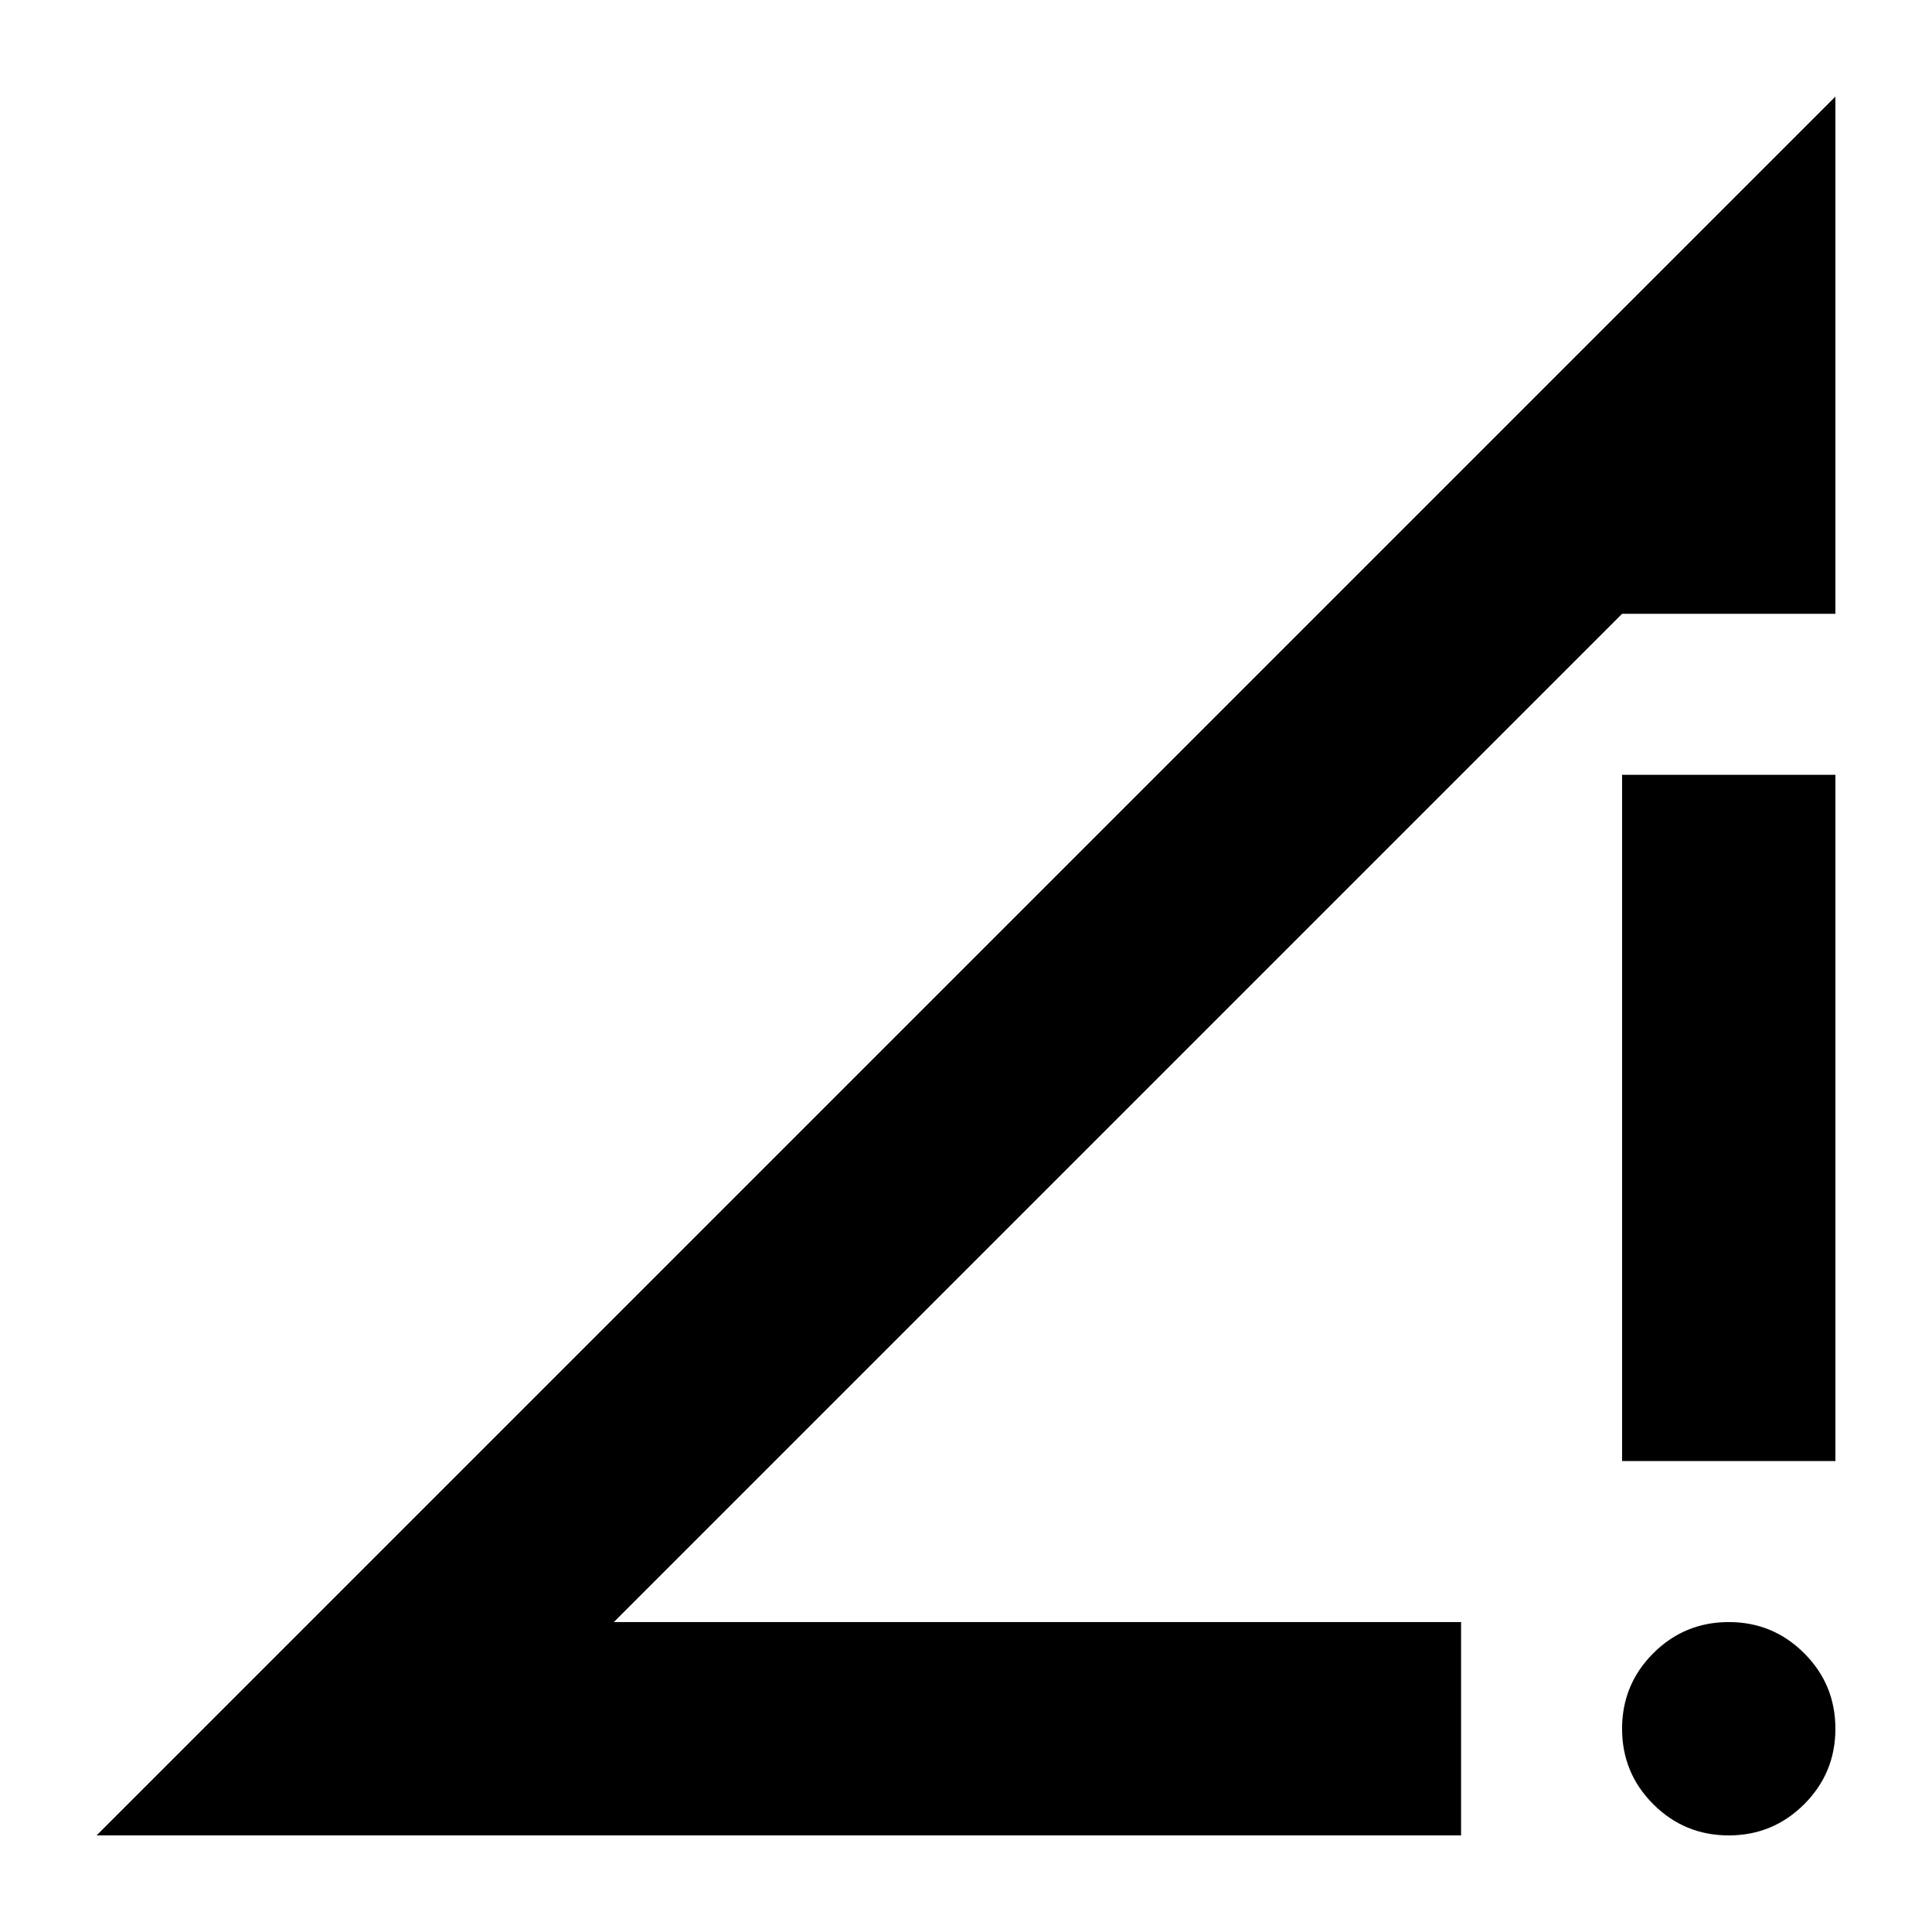 <svg xmlns="http://www.w3.org/2000/svg" height="24" viewBox="0 -960 960 960" width="24"><path d="m48-48 864-864v257H806L305-154h421v106H48Zm811 0q-22 0-37.5-15.5T806-101q0-22 15.5-37.5T859-154q22 0 37.5 15.5T912-101q0 22-15.5 37.5T859-48Zm-53-186v-341h106v341H806Z"/></svg>
